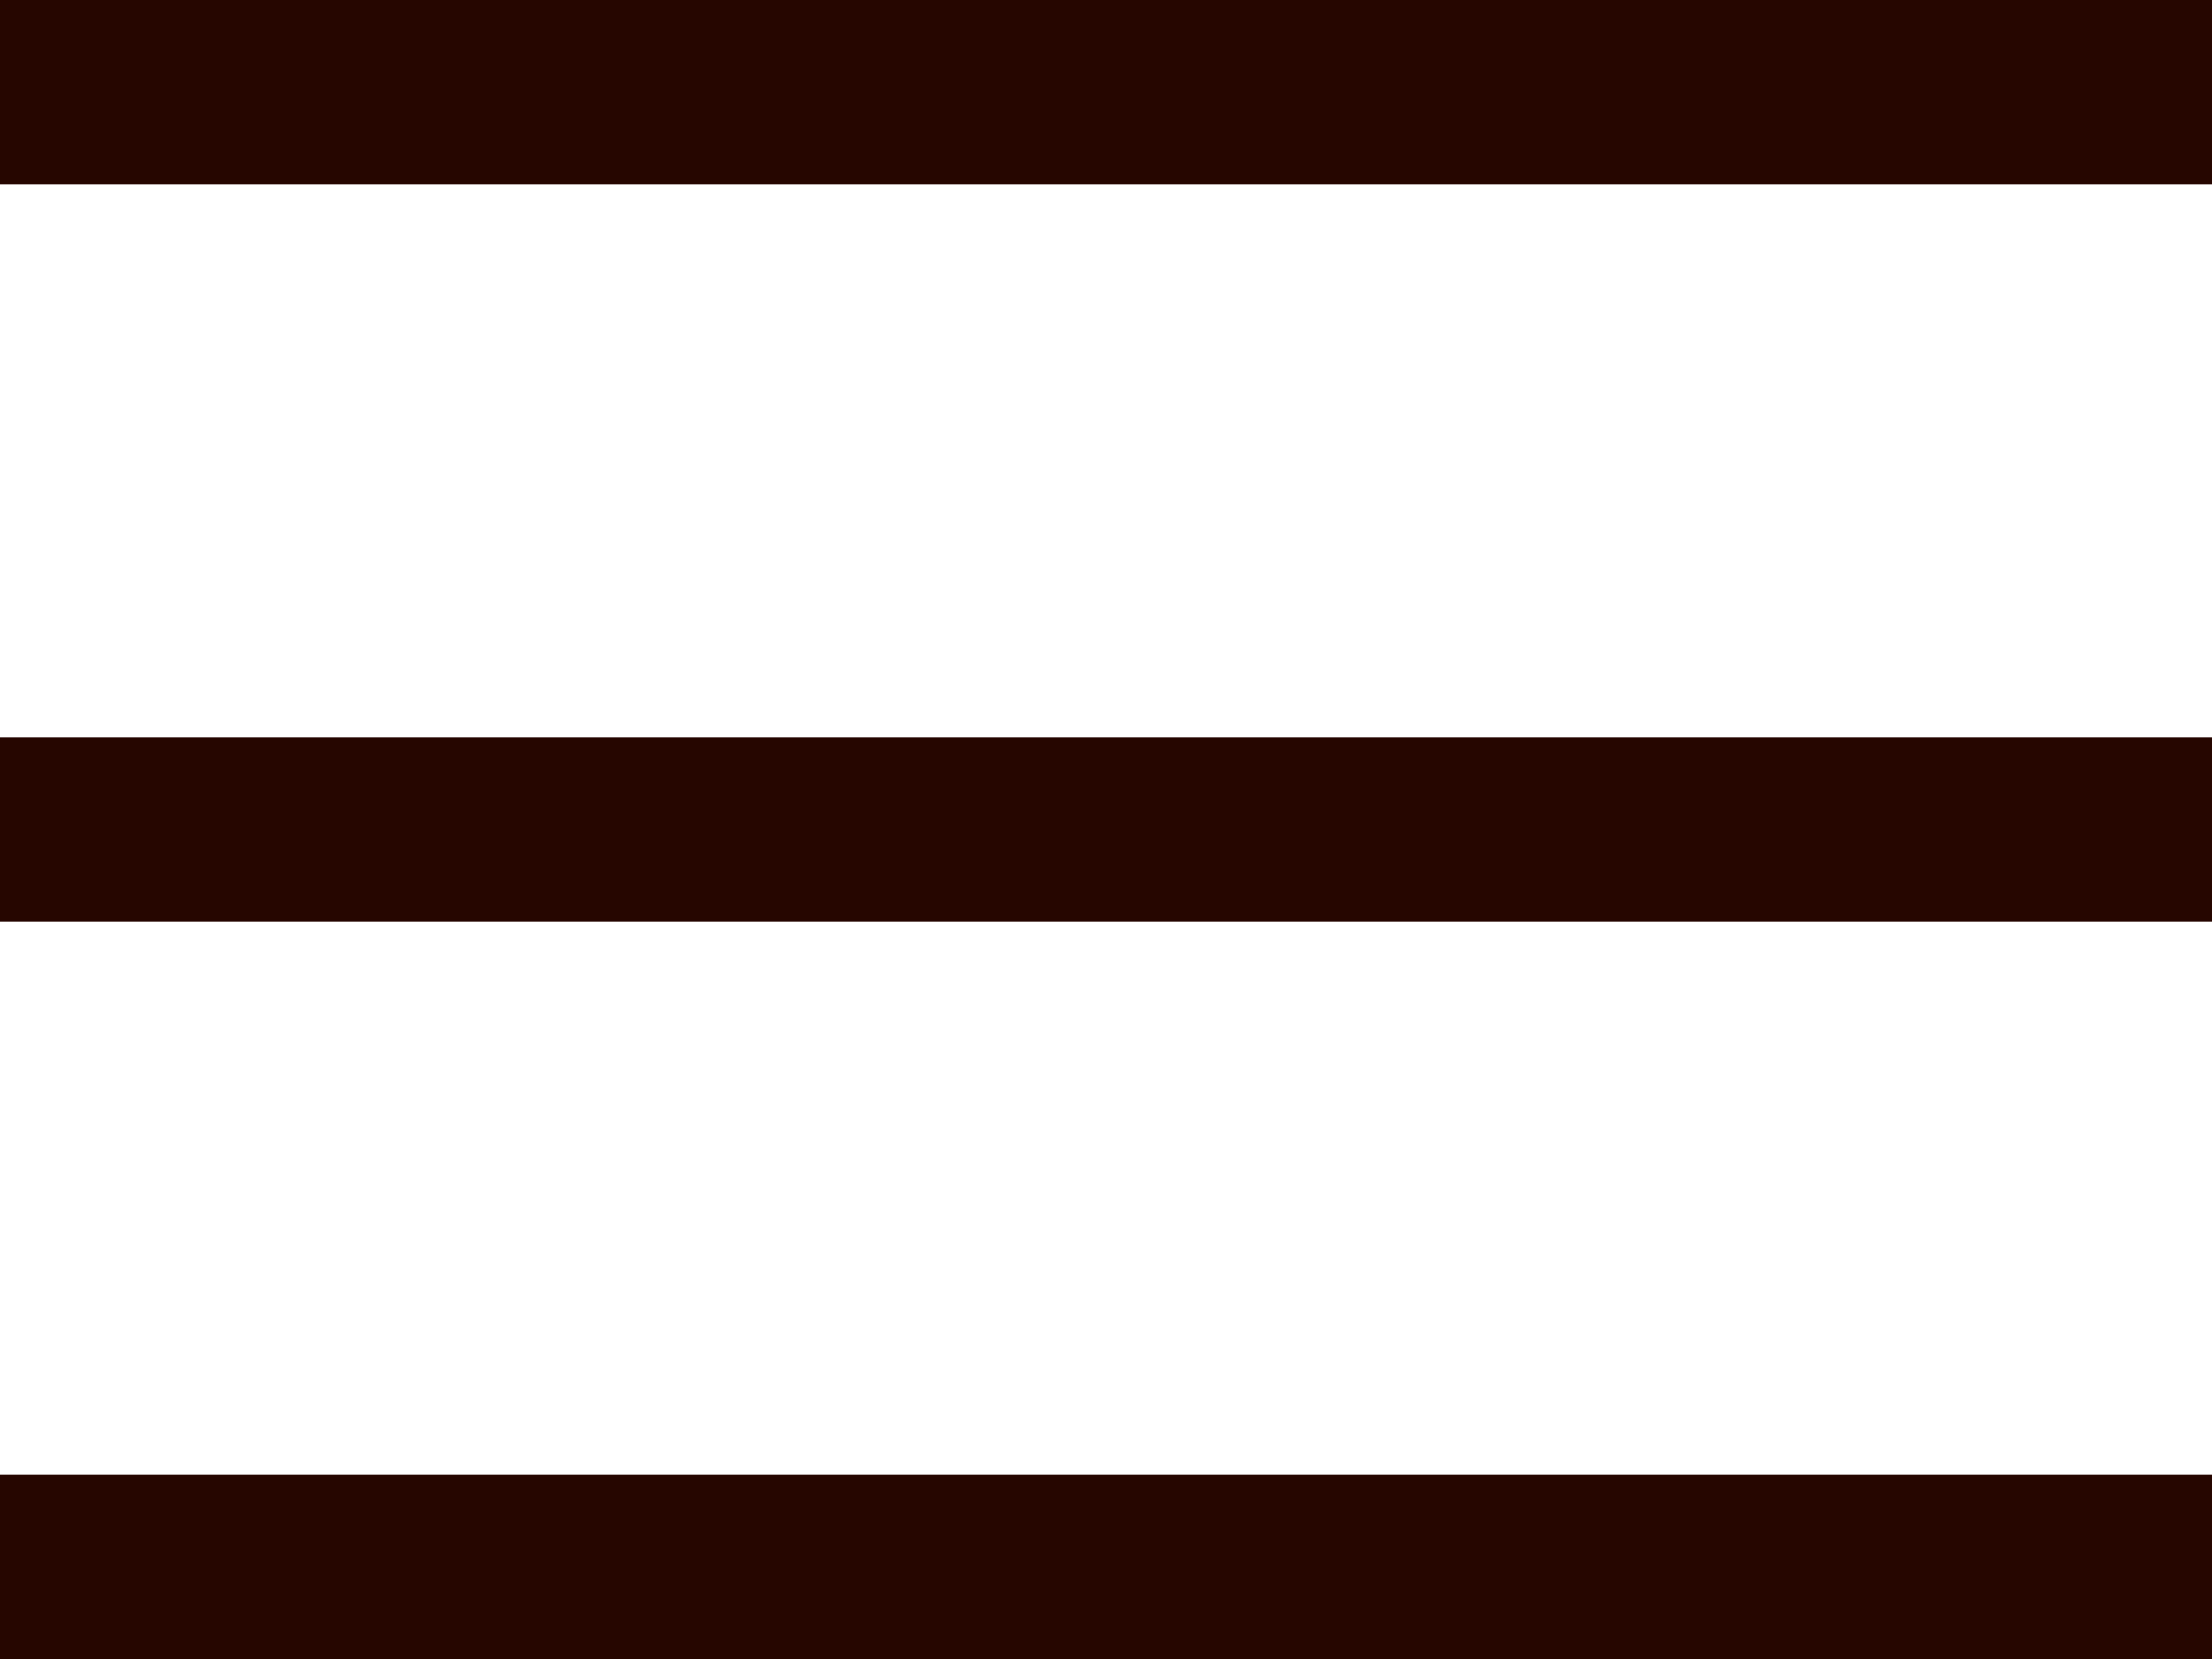 <svg id="menu_copy" data-name="menu copy" xmlns="http://www.w3.org/2000/svg" width="24" height="18" viewBox="0 0 24 18">
  <g id="Group">
    <rect id="Rectangle" width="24" height="2" fill="#260600"/>
    <rect id="Rectangle_Copy" data-name="Rectangle Copy" width="24" height="2" transform="translate(0 8)" fill="#260600"/>
    <rect id="Rectangle_Copy_2" data-name="Rectangle Copy 2" width="24" height="2" transform="translate(0 16)" fill="#260600"/>
  </g>
</svg>
